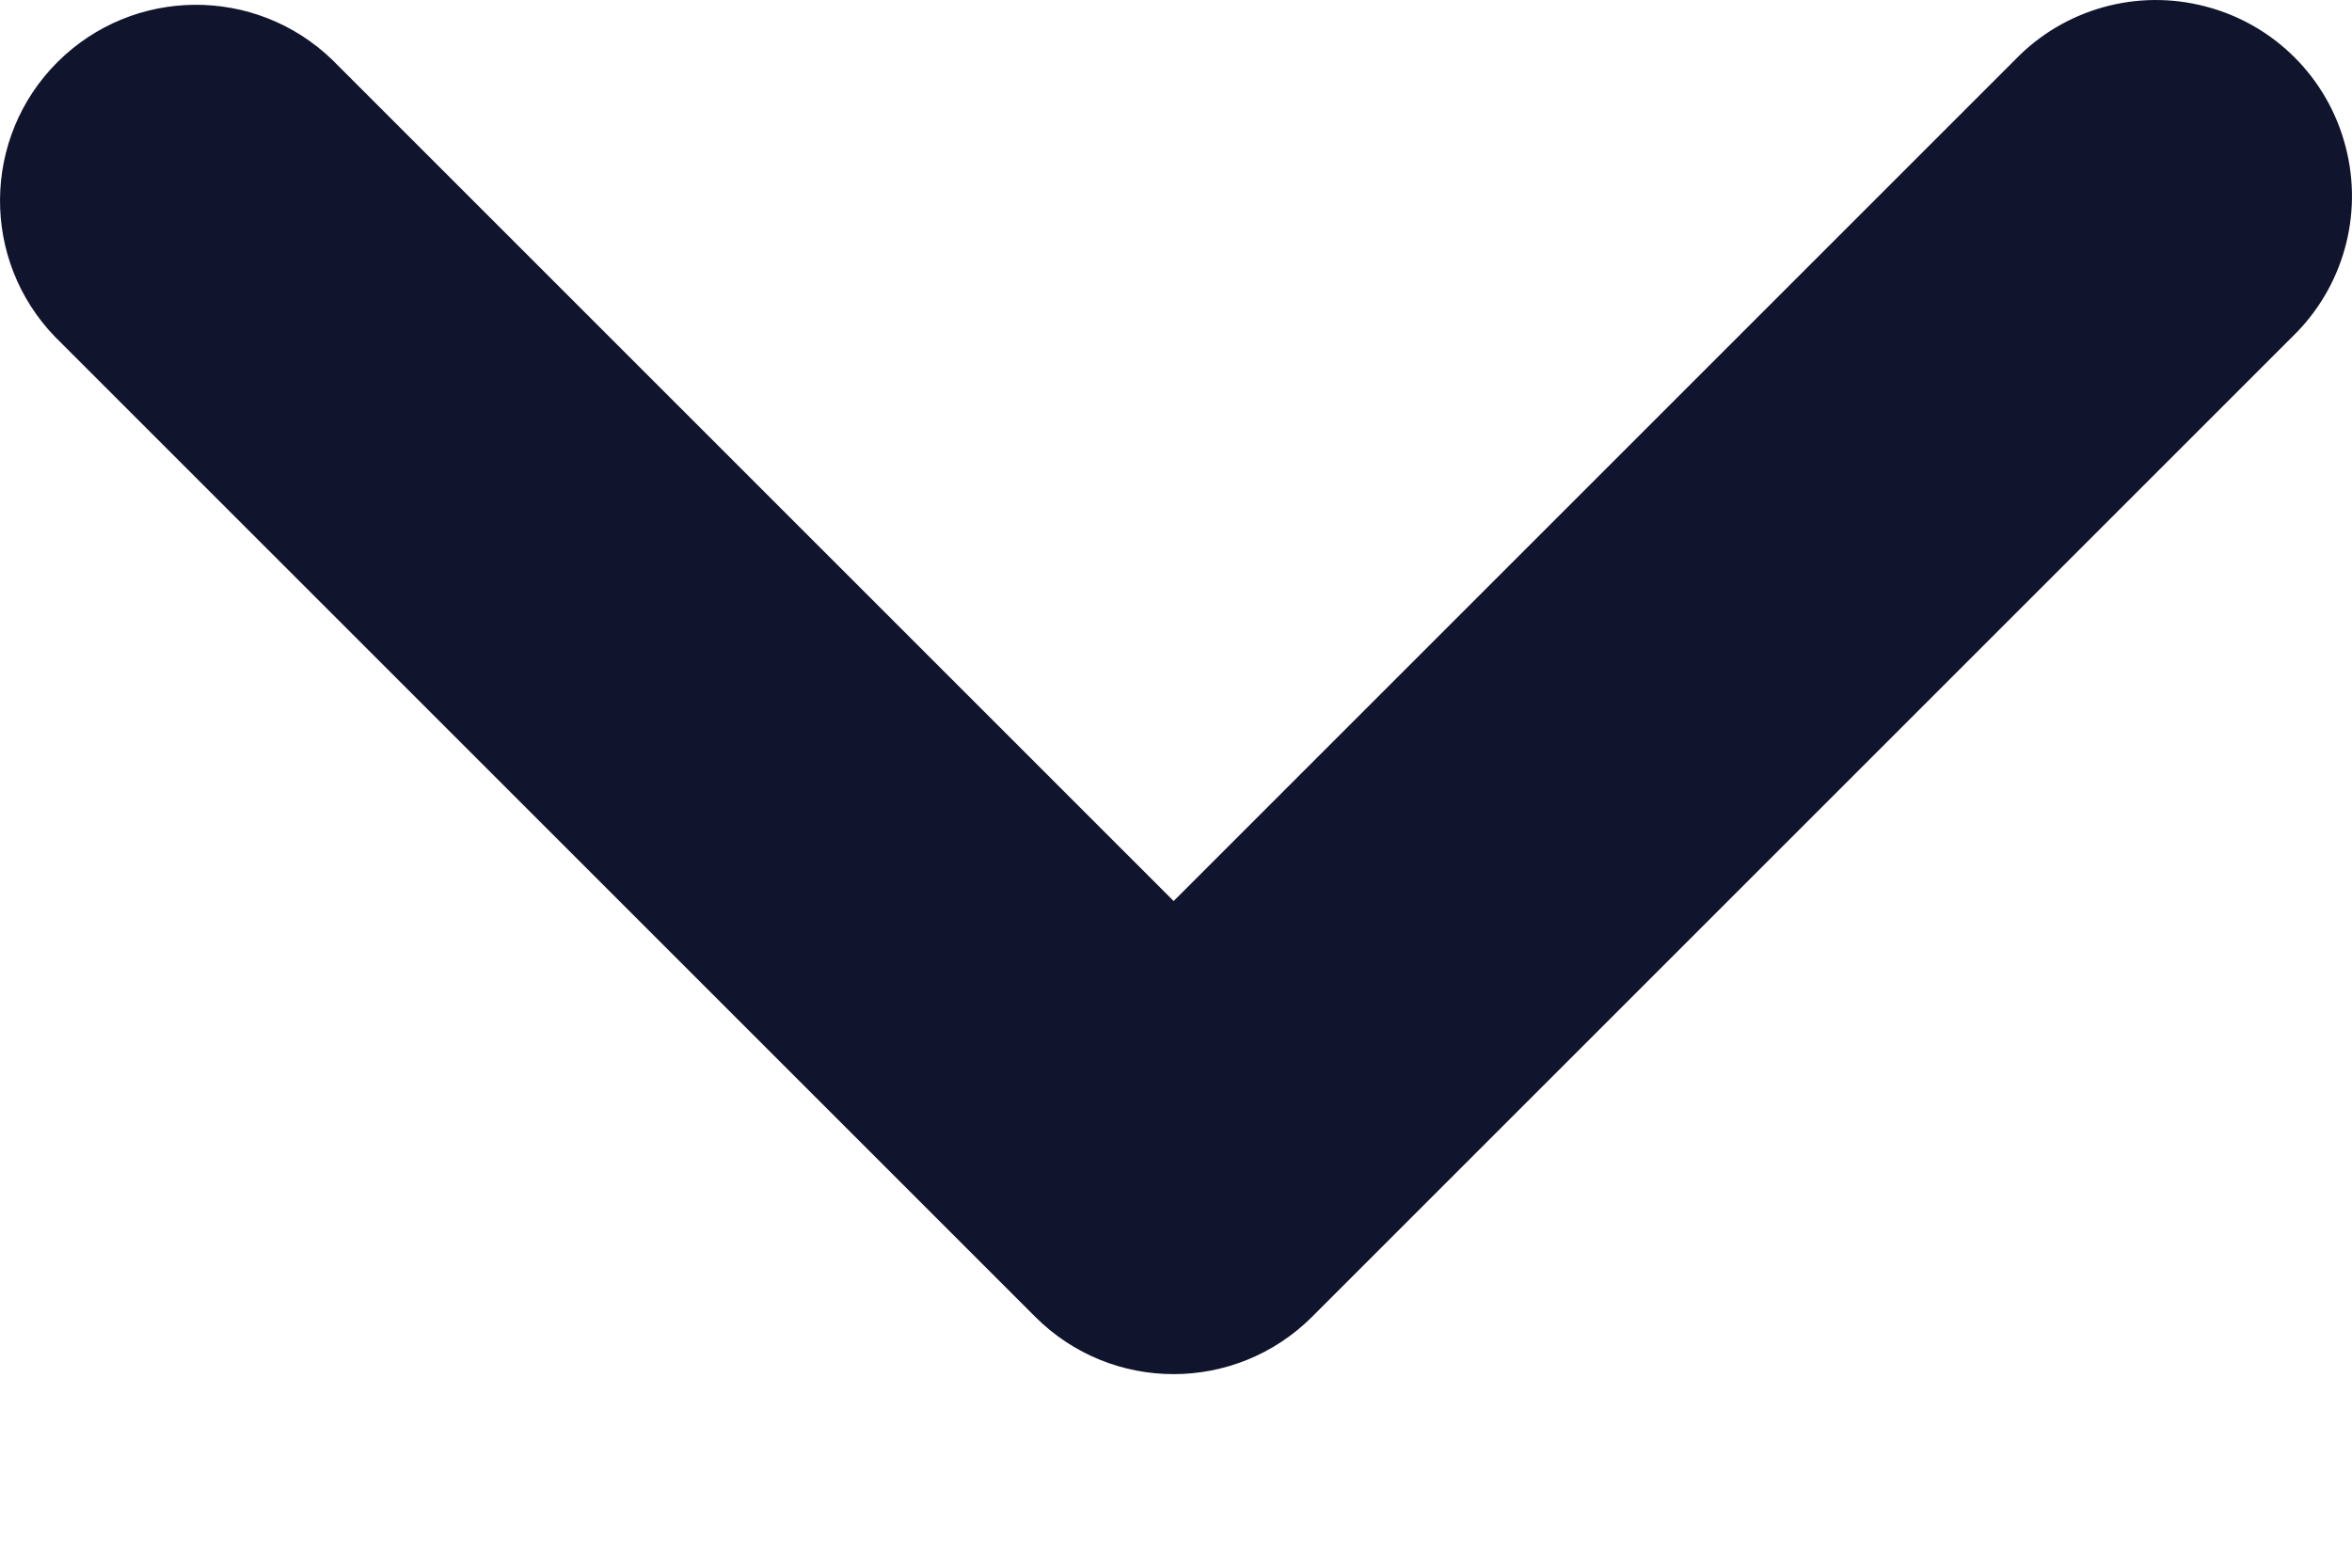 <svg width="12" height="8" viewBox="0 0 12 8" fill="none" xmlns="http://www.w3.org/2000/svg">
<path d="M10.281 0.305L5.988 4.598L1.695 0.305C1.302 -0.074 0.679 -0.068 0.293 0.317C-0.093 0.703 -0.098 1.327 0.281 1.719L5.281 6.719C5.671 7.11 6.304 7.11 6.695 6.719L11.695 1.719C11.955 1.468 12.059 1.096 11.967 0.747C11.876 0.397 11.603 0.124 11.253 0.033C10.904 -0.059 10.532 0.045 10.281 0.305Z" fill="#11142D"/>
</svg>
